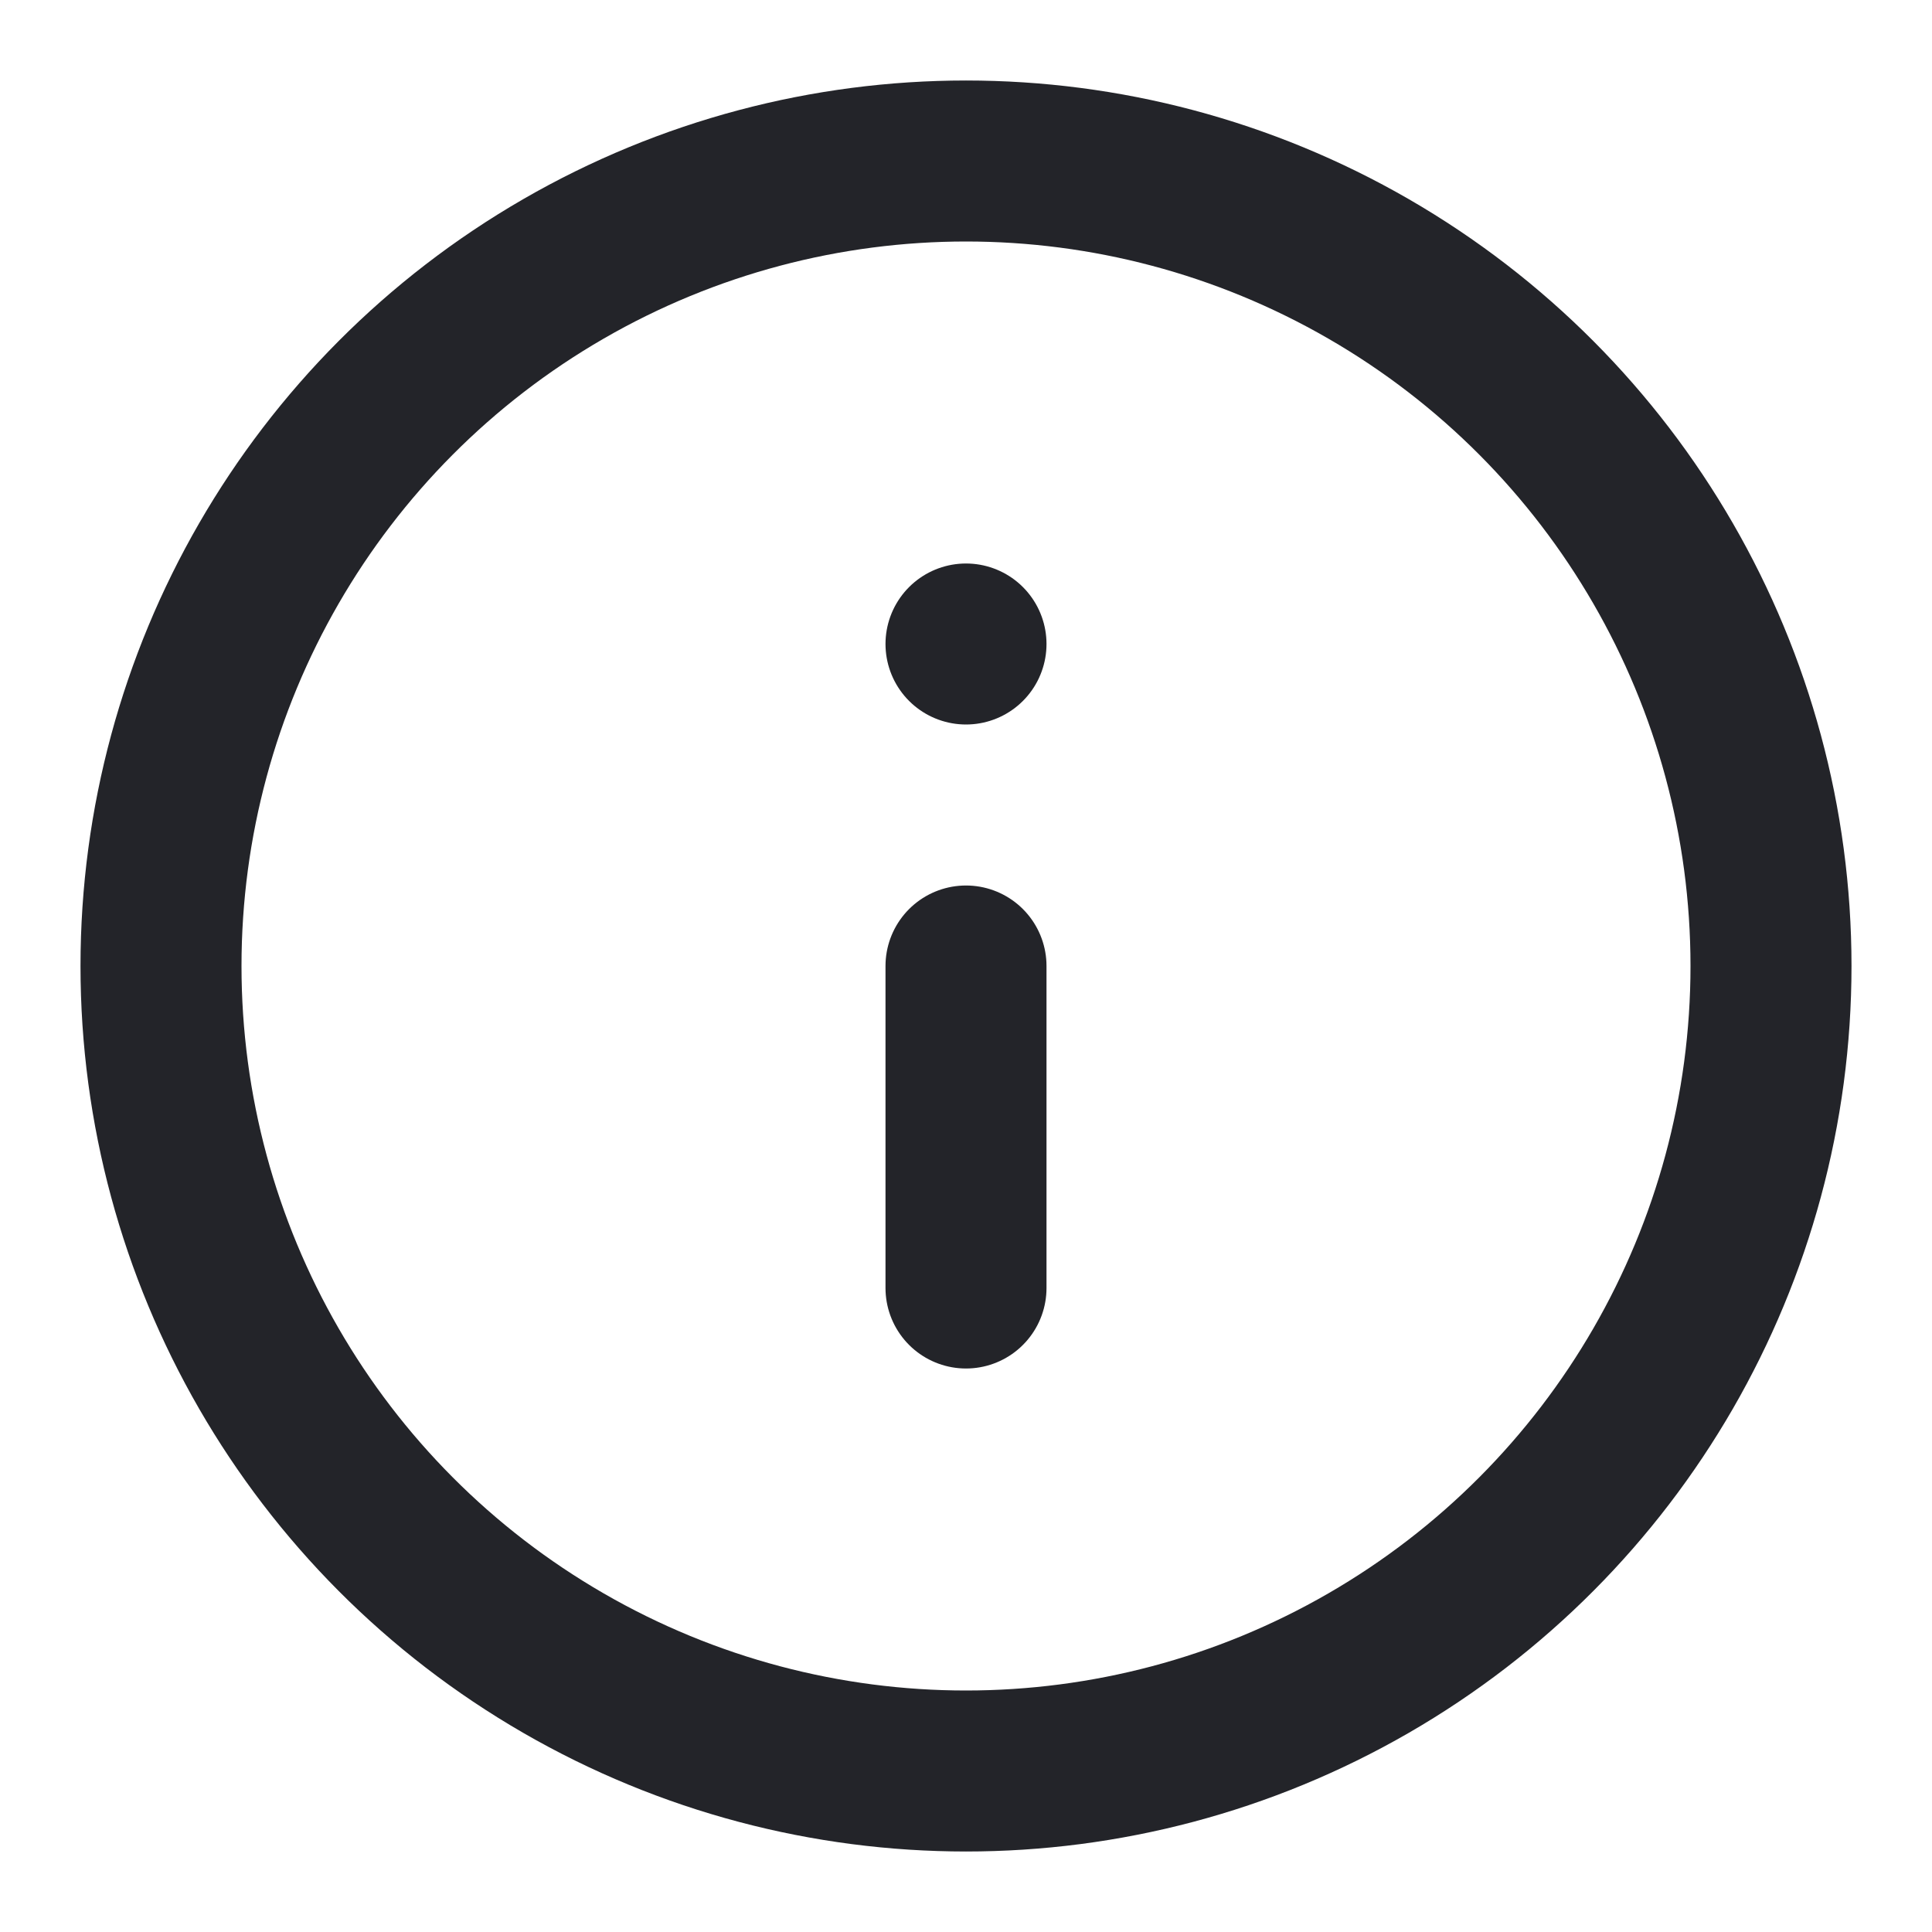 <!DOCTYPE svg PUBLIC "-//W3C//DTD SVG 1.1//EN" "http://www.w3.org/Graphics/SVG/1.1/DTD/svg11.dtd">
<!-- Uploaded to: SVG Repo, www.svgrepo.com, Transformed by: SVG Repo Mixer Tools -->
<svg width="800px" height="800px" viewBox="0 0 24 24" xmlns="http://www.w3.org/2000/svg" fill="#ffffff">
<g id="SVGRepo_bgCarrier" stroke-width="0"/>
<g id="SVGRepo_tracerCarrier" stroke-linecap="round" stroke-linejoin="round"/>
<g id="SVGRepo_iconCarrier"> <title/> <g id="Complete"> <g id="info-circle"> <g> <circle cx="12" cy="12" data-name="--Circle" fill="none" id="_--Circle" r="10" stroke="#232429" stroke-linecap="round" stroke-linejoin="round" stroke-width="2"/> <line fill="none" stroke="#232429" stroke-linecap="round" stroke-linejoin="round" stroke-width="2" x1="12" x2="12" y1="12" y2="16"/> <line fill="none" stroke="#232429" stroke-linecap="round" stroke-linejoin="round" stroke-width="2" x1="12" x2="12" y1="8" y2="8"/> </g> </g> </g> </g>
</svg>